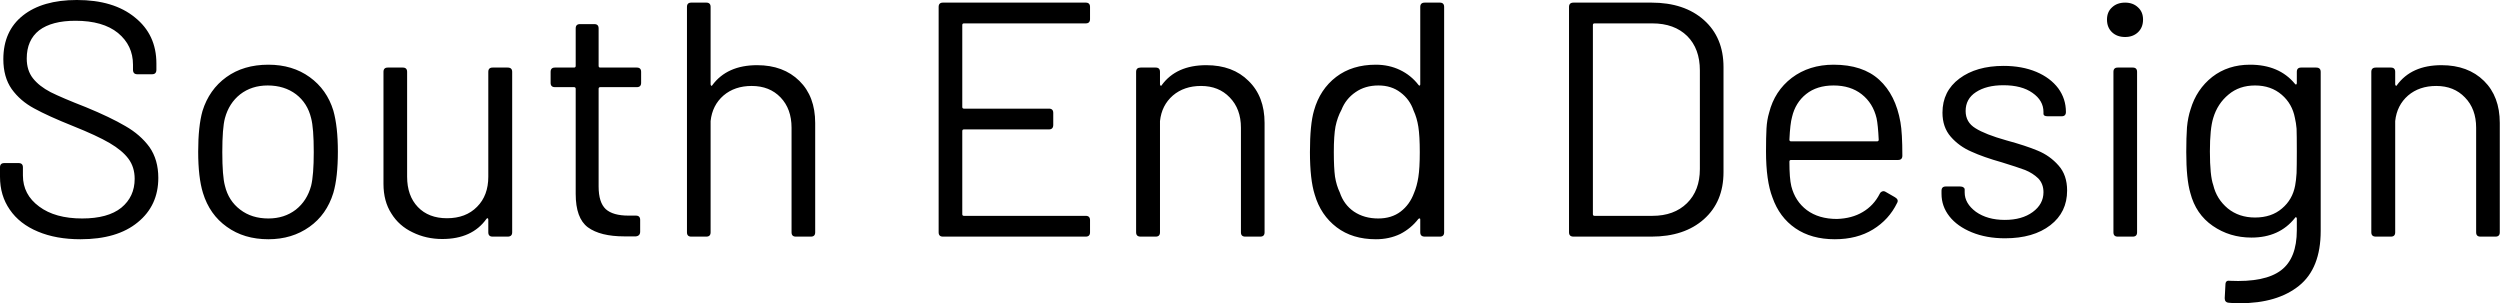 <svg data-v-423bf9ae="" xmlns="http://www.w3.org/2000/svg" viewBox="0 0 494.598 60" class="font"><!----><!----><!----><g data-v-423bf9ae="" id="30afd7b8-bcee-43cd-a4ed-ee4eee486333" fill="black" transform="matrix(4.724,0,0,4.724,-3.78,-19.323)"><path d="M4.17 14.11L4.17 14.11Q3.15 14.11 2.39 13.79L2.39 13.79L2.39 13.79Q1.62 13.47 1.21 12.87L1.21 12.87L1.21 12.87Q0.80 12.28 0.80 11.49L0.80 11.49L0.80 11.10L0.80 11.10Q0.80 10.92 0.98 10.92L0.98 10.92L1.58 10.92L1.58 10.92Q1.76 10.92 1.76 11.10L1.76 11.10L1.76 11.44L1.76 11.44Q1.76 12.24 2.44 12.74L2.44 12.74L2.44 12.74Q3.11 13.24 4.24 13.24L4.24 13.24L4.24 13.24Q5.32 13.24 5.88 12.79L5.88 12.79L5.88 12.79Q6.44 12.33 6.44 11.58L6.44 11.58L6.44 11.58Q6.44 11.09 6.18 10.74L6.18 10.74L6.18 10.74Q5.92 10.39 5.39 10.08L5.39 10.08L5.39 10.08Q4.86 9.77 3.86 9.37L3.86 9.37L3.86 9.37Q2.81 8.95 2.23 8.63L2.23 8.63L2.23 8.63Q1.65 8.32 1.29 7.82L1.29 7.82L1.29 7.82Q0.94 7.32 0.94 6.57L0.94 6.57L0.94 6.57Q0.94 5.39 1.76 4.74L1.76 4.74L1.76 4.74Q2.58 4.09 4.02 4.09L4.02 4.09L4.02 4.09Q5.56 4.09 6.45 4.82L6.45 4.82L6.45 4.82Q7.35 5.54 7.35 6.75L7.35 6.75L7.35 7.01L7.35 7.01Q7.35 7.20 7.17 7.20L7.17 7.20L6.55 7.20L6.55 7.20Q6.37 7.20 6.37 7.01L6.37 7.01L6.37 6.80L6.37 6.80Q6.37 5.99 5.74 5.47L5.74 5.47L5.74 5.47Q5.11 4.96 3.96 4.96L3.96 4.96L3.96 4.96Q2.97 4.96 2.44 5.36L2.44 5.36L2.44 5.36Q1.92 5.77 1.92 6.54L1.92 6.54L1.92 6.54Q1.92 7.04 2.18 7.37L2.18 7.37L2.18 7.37Q2.44 7.70 2.92 7.95L2.92 7.95L2.92 7.95Q3.40 8.19 4.40 8.58L4.40 8.58L4.40 8.58Q5.42 9.00 6.05 9.37L6.05 9.37L6.05 9.37Q6.68 9.73 7.06 10.25L7.06 10.25L7.06 10.25Q7.43 10.78 7.43 11.54L7.43 11.54L7.43 11.54Q7.43 12.70 6.57 13.40L6.57 13.40L6.57 13.40Q5.71 14.11 4.17 14.11L4.17 14.11ZM12.04 14.11L12.04 14.11Q11.02 14.11 10.30 13.59L10.30 13.59L10.30 13.59Q9.58 13.08 9.30 12.17L9.30 12.17L9.30 12.17Q9.10 11.52 9.10 10.44L9.10 10.44L9.10 10.44Q9.10 9.38 9.28 8.74L9.28 8.74L9.28 8.74Q9.56 7.84 10.28 7.32L10.28 7.32L10.28 7.32Q11.00 6.80 12.04 6.80L12.04 6.80L12.04 6.80Q13.05 6.80 13.77 7.32L13.77 7.32L13.77 7.32Q14.49 7.84 14.76 8.72L14.76 8.72L14.76 8.72Q14.95 9.39 14.95 10.44L14.95 10.44L14.95 10.44Q14.95 11.52 14.76 12.17L14.76 12.17L14.76 12.17Q14.48 13.08 13.76 13.59L13.76 13.59L13.76 13.59Q13.03 14.11 12.04 14.11L12.04 14.11ZM12.04 13.24L12.04 13.24Q12.71 13.24 13.19 12.87L13.19 12.87L13.19 12.87Q13.66 12.50 13.83 11.87L13.83 11.87L13.83 11.87Q13.94 11.42 13.94 10.46L13.94 10.46L13.94 10.46Q13.94 9.45 13.83 9.04L13.83 9.04L13.83 9.04Q13.68 8.41 13.20 8.04L13.20 8.04L13.20 8.04Q12.71 7.67 12.01 7.67L12.01 7.67L12.01 7.67Q11.34 7.67 10.86 8.04L10.86 8.04L10.86 8.04Q10.39 8.41 10.22 9.04L10.22 9.04L10.22 9.04Q10.11 9.45 10.11 10.46L10.11 10.46L10.11 10.46Q10.11 11.47 10.22 11.87L10.22 11.87L10.22 11.87Q10.37 12.50 10.86 12.87L10.86 12.87L10.86 12.87Q11.34 13.24 12.04 13.24L12.04 13.24ZM21.25 7.10L21.25 7.10Q21.25 6.92 21.43 6.92L21.43 6.92L22.06 6.92L22.06 6.92Q22.25 6.92 22.25 7.10L22.25 7.10L22.25 13.82L22.25 13.82Q22.25 14 22.06 14L22.06 14L21.43 14L21.43 14Q21.25 14 21.25 13.82L21.25 13.82L21.25 13.29L21.25 13.29Q21.25 13.24 21.22 13.23L21.22 13.23L21.22 13.23Q21.20 13.22 21.17 13.26L21.17 13.26L21.17 13.26Q20.57 14.10 19.32 14.10L19.32 14.10L19.32 14.10Q18.65 14.10 18.08 13.82L18.08 13.82L18.08 13.82Q17.51 13.55 17.19 13.03L17.19 13.03L17.19 13.03Q16.86 12.52 16.86 11.79L16.86 11.79L16.86 7.10L16.86 7.10Q16.86 6.92 17.04 6.92L17.04 6.92L17.67 6.92L17.67 6.92Q17.85 6.92 17.85 7.10L17.85 7.10L17.85 11.49L17.85 11.49Q17.85 12.29 18.30 12.76L18.30 12.76L18.30 12.76Q18.75 13.23 19.52 13.23L19.52 13.23L19.52 13.23Q20.31 13.23 20.78 12.75L20.78 12.75L20.78 12.75Q21.25 12.28 21.25 11.49L21.25 11.49L21.25 7.10ZM27.65 7.56L27.65 7.56Q27.65 7.74 27.47 7.74L27.47 7.74L25.94 7.74L25.94 7.74Q25.87 7.74 25.87 7.81L25.87 7.81L25.87 11.90L25.87 11.90Q25.87 12.57 26.17 12.85L26.17 12.85L26.17 12.85Q26.47 13.12 27.12 13.12L27.12 13.12L27.43 13.12L27.43 13.12Q27.61 13.12 27.61 13.30L27.61 13.30L27.61 13.79L27.61 13.79Q27.61 13.97 27.43 13.99L27.43 13.99L26.95 13.99L26.95 13.99Q25.94 13.99 25.42 13.61L25.42 13.61L25.42 13.61Q24.91 13.23 24.91 12.21L24.91 12.21L24.91 7.81L24.91 7.81Q24.91 7.74 24.84 7.74L24.84 7.74L24.04 7.74L24.04 7.74Q23.86 7.74 23.86 7.56L23.86 7.56L23.86 7.10L23.86 7.10Q23.86 6.92 24.04 6.92L24.04 6.92L24.84 6.92L24.84 6.92Q24.91 6.92 24.91 6.85L24.91 6.85L24.91 5.28L24.91 5.28Q24.91 5.10 25.09 5.10L25.09 5.10L25.69 5.10L25.69 5.10Q25.87 5.10 25.87 5.28L25.87 5.28L25.87 6.85L25.87 6.85Q25.87 6.92 25.94 6.92L25.94 6.92L27.47 6.92L27.47 6.92Q27.65 6.92 27.65 7.10L27.65 7.10L27.65 7.56ZM32.51 6.82L32.51 6.82Q33.61 6.82 34.28 7.48L34.28 7.48L34.28 7.48Q34.94 8.13 34.94 9.24L34.94 9.24L34.94 13.82L34.94 13.82Q34.94 14 34.76 14L34.76 14L34.13 14L34.13 14Q33.95 14 33.95 13.82L33.95 13.82L33.95 9.44L33.95 9.44Q33.95 8.65 33.49 8.17L33.49 8.17L33.49 8.17Q33.03 7.69 32.28 7.69L32.28 7.69L32.28 7.69Q31.57 7.69 31.10 8.09L31.10 8.09L31.10 8.09Q30.63 8.50 30.56 9.16L30.56 9.16L30.56 13.82L30.56 13.82Q30.56 14 30.38 14L30.38 14L29.75 14L29.75 14Q29.57 14 29.57 13.82L29.57 13.82L29.57 4.38L29.57 4.38Q29.57 4.20 29.75 4.20L29.75 4.20L30.38 4.20L30.38 4.20Q30.56 4.20 30.56 4.38L30.56 4.38L30.56 7.62L30.56 7.62Q30.56 7.66 30.59 7.68L30.59 7.68L30.59 7.68Q30.62 7.70 30.63 7.66L30.63 7.66L30.63 7.66Q31.25 6.82 32.51 6.82L32.51 6.82ZM46.45 4.89L46.45 4.89Q46.45 5.07 46.27 5.07L46.27 5.07L41.17 5.07L41.17 5.07Q41.10 5.07 41.10 5.14L41.10 5.14L41.10 8.57L41.10 8.57Q41.10 8.64 41.17 8.64L41.17 8.64L44.73 8.64L44.73 8.64Q44.91 8.64 44.91 8.82L44.91 8.82L44.91 9.32L44.91 9.32Q44.91 9.51 44.73 9.51L44.73 9.51L41.17 9.51L41.17 9.51Q41.10 9.51 41.10 9.58L41.10 9.58L41.10 13.06L41.10 13.06Q41.10 13.13 41.17 13.13L41.17 13.13L46.27 13.13L46.27 13.13Q46.45 13.13 46.45 13.31L46.45 13.31L46.45 13.82L46.45 13.82Q46.45 14 46.27 14L46.27 14L40.29 14L40.29 14Q40.11 14 40.11 13.82L40.11 13.82L40.11 4.38L40.11 4.38Q40.11 4.20 40.29 4.20L40.29 4.20L46.27 4.20L46.27 4.20Q46.45 4.20 46.45 4.38L46.45 4.38L46.45 4.89ZM51.32 6.82L51.32 6.82Q52.43 6.82 53.09 7.48L53.09 7.48L53.09 7.48Q53.76 8.13 53.76 9.24L53.76 9.24L53.76 13.82L53.76 13.82Q53.76 14 53.58 14L53.58 14L52.95 14L52.95 14Q52.77 14 52.77 13.82L52.77 13.82L52.77 9.44L52.77 9.44Q52.77 8.65 52.30 8.17L52.30 8.17L52.30 8.17Q51.84 7.69 51.10 7.69L51.10 7.69L51.10 7.69Q50.39 7.69 49.92 8.09L49.92 8.09L49.92 8.09Q49.45 8.50 49.38 9.16L49.38 9.16L49.38 13.82L49.38 13.82Q49.38 14 49.20 14L49.20 14L48.57 14L48.57 14Q48.38 14 48.38 13.82L48.38 13.82L48.38 7.10L48.38 7.10Q48.38 6.92 48.57 6.92L48.57 6.92L49.20 6.92L49.20 6.92Q49.38 6.92 49.38 7.10L49.38 7.10L49.38 7.62L49.38 7.62Q49.38 7.66 49.41 7.68L49.41 7.68L49.41 7.68Q49.43 7.70 49.45 7.66L49.45 7.66L49.45 7.66Q50.06 6.82 51.32 6.82L51.32 6.82ZM60.28 4.38L60.28 4.38Q60.28 4.20 60.47 4.20L60.47 4.20L61.10 4.20L61.10 4.20Q61.28 4.20 61.28 4.38L61.28 4.38L61.28 13.82L61.28 13.82Q61.28 14 61.10 14L61.10 14L60.47 14L60.47 14Q60.28 14 60.28 13.82L60.28 13.82L60.28 13.29L60.28 13.29Q60.28 13.24 60.26 13.24L60.26 13.24L60.26 13.24Q60.23 13.23 60.20 13.26L60.20 13.26L60.20 13.26Q59.89 13.66 59.44 13.89L59.44 13.89L59.44 13.89Q58.98 14.11 58.42 14.11L58.42 14.11L58.42 14.11Q57.44 14.11 56.78 13.61L56.78 13.61L56.78 13.61Q56.11 13.10 55.86 12.24L55.86 12.24L55.86 12.24Q55.66 11.61 55.66 10.46L55.66 10.46L55.66 10.46Q55.66 9.30 55.83 8.72L55.83 8.72L55.83 8.72Q56.08 7.83 56.76 7.31L56.76 7.31L56.76 7.31Q57.43 6.80 58.42 6.80L58.42 6.80L58.42 6.80Q58.97 6.80 59.43 7.02L59.43 7.02L59.43 7.02Q59.89 7.24 60.20 7.64L60.20 7.64L60.20 7.64Q60.23 7.69 60.26 7.67L60.26 7.67L60.26 7.67Q60.28 7.66 60.28 7.62L60.28 7.62L60.28 4.38ZM60.02 12.17L60.02 12.17Q60.14 11.89 60.20 11.51L60.20 11.51L60.20 11.51Q60.26 11.13 60.26 10.46L60.26 10.46L60.26 10.46Q60.26 9.79 60.20 9.40L60.20 9.40L60.20 9.40Q60.14 9.02 60.00 8.72L60.00 8.72L60.00 8.72Q59.84 8.25 59.45 7.96L59.45 7.96L59.45 7.96Q59.07 7.67 58.53 7.67L58.53 7.67L58.53 7.67Q57.97 7.67 57.57 7.95L57.57 7.95L57.57 7.95Q57.16 8.23 56.98 8.69L56.98 8.69L56.98 8.69Q56.81 9.00 56.73 9.39L56.73 9.39L56.73 9.39Q56.66 9.77 56.66 10.46L56.66 10.46L56.66 10.46Q56.66 11.12 56.71 11.49L56.71 11.49L56.71 11.49Q56.77 11.86 56.91 12.15L56.91 12.15L56.91 12.15Q57.08 12.66 57.50 12.95L57.50 12.95L57.50 12.95Q57.93 13.24 58.52 13.24L58.52 13.24L58.52 13.24Q59.08 13.24 59.46 12.95L59.46 12.95L59.46 12.95Q59.84 12.66 60.02 12.17L60.02 12.17ZM66.70 14L66.70 14Q66.51 14 66.51 13.82L66.51 13.82L66.51 4.38L66.51 4.38Q66.51 4.20 66.70 4.20L66.70 4.20L69.96 4.20L69.96 4.20Q71.34 4.20 72.16 4.93L72.16 4.93L72.16 4.93Q72.98 5.66 72.98 6.90L72.98 6.90L72.98 11.30L72.98 11.30Q72.98 12.54 72.16 13.27L72.16 13.27L72.16 13.27Q71.34 14 69.96 14L69.96 14L66.70 14ZM67.51 13.06L67.51 13.06Q67.51 13.13 67.58 13.13L67.58 13.13L70 13.13L70 13.13Q70.91 13.13 71.45 12.60L71.45 12.60L71.45 12.60Q71.99 12.07 71.99 11.17L71.99 11.17L71.99 7.04L71.99 7.04Q71.99 6.13 71.46 5.60L71.46 5.60L71.46 5.60Q70.92 5.07 70 5.07L70 5.07L67.58 5.07L67.58 5.07Q67.51 5.07 67.51 5.14L67.51 5.14L67.51 13.06ZM77.73 13.26L77.73 13.26Q78.36 13.24 78.81 12.97L78.81 12.97L78.81 12.97Q79.27 12.70 79.52 12.21L79.52 12.21L79.52 12.21Q79.55 12.14 79.62 12.11L79.62 12.11L79.62 12.11Q79.69 12.08 79.76 12.12L79.76 12.12L80.16 12.35L80.16 12.35Q80.33 12.45 80.25 12.59L80.25 12.59L80.25 12.59Q79.91 13.29 79.24 13.70L79.24 13.70L79.24 13.70Q78.57 14.11 77.64 14.11L77.64 14.11L77.64 14.11Q76.66 14.11 75.99 13.65L75.99 13.65L75.99 13.65Q75.32 13.19 75.03 12.36L75.03 12.36L75.03 12.36Q74.76 11.66 74.76 10.43L74.76 10.43L74.76 10.43Q74.76 9.83 74.78 9.47L74.78 9.47L74.78 9.47Q74.80 9.11 74.89 8.81L74.89 8.81L74.89 8.81Q75.12 7.90 75.84 7.35L75.84 7.35L75.84 7.35Q76.57 6.80 77.59 6.80L77.59 6.80L77.59 6.80Q78.81 6.80 79.50 7.43L79.50 7.43L79.50 7.43Q80.19 8.06 80.39 9.21L80.39 9.21L80.39 9.21Q80.47 9.66 80.47 10.61L80.47 10.61L80.47 10.61Q80.47 10.79 80.29 10.79L80.29 10.79L75.81 10.79L75.81 10.79Q75.74 10.79 75.74 10.86L75.74 10.86L75.74 10.86Q75.74 11.56 75.82 11.89L75.82 11.89L75.82 11.89Q75.98 12.52 76.47 12.89L76.47 12.89L76.47 12.89Q76.97 13.26 77.73 13.26L77.73 13.26ZM77.59 7.67L77.59 7.67Q76.89 7.67 76.44 8.03L76.44 8.03L76.44 8.03Q75.99 8.39 75.85 8.99L75.85 8.99L75.85 8.99Q75.77 9.27 75.74 9.94L75.74 9.94L75.74 9.94Q75.74 10.01 75.81 10.01L75.81 10.01L79.41 10.01L79.41 10.01Q79.48 10.01 79.48 9.94L79.48 9.94L79.48 9.94Q79.45 9.32 79.39 9.04L79.39 9.04L79.39 9.04Q79.24 8.41 78.77 8.04L78.77 8.04L78.77 8.04Q78.30 7.67 77.59 7.67L77.59 7.67ZM84.77 14.07L84.77 14.07Q83.99 14.07 83.38 13.82L83.38 13.82L83.38 13.82Q82.77 13.57 82.44 13.15L82.44 13.15L82.44 13.15Q82.11 12.73 82.11 12.21L82.11 12.21L82.11 12.08L82.11 12.08Q82.11 11.90 82.29 11.90L82.29 11.90L82.89 11.90L82.89 11.90Q82.98 11.90 83.03 11.94L83.03 11.94L83.03 11.94Q83.08 11.97 83.08 12.03L83.08 12.03L83.08 12.15L83.08 12.15Q83.08 12.61 83.55 12.96L83.55 12.96L83.55 12.96Q84.03 13.30 84.76 13.30L84.76 13.30L84.76 13.30Q85.48 13.30 85.93 12.97L85.93 12.97L85.93 12.97Q86.38 12.64 86.38 12.14L86.38 12.14L86.38 12.14Q86.38 11.79 86.16 11.56L86.16 11.56L86.16 11.56Q85.93 11.34 85.61 11.21L85.61 11.21L85.61 11.21Q85.29 11.09 84.64 10.89L84.64 10.89L84.64 10.89Q83.86 10.67 83.36 10.44L83.36 10.44L83.36 10.44Q82.85 10.22 82.50 9.82L82.50 9.82L82.50 9.82Q82.15 9.42 82.15 8.81L82.15 8.81L82.15 8.81Q82.15 7.91 82.86 7.38L82.86 7.38L82.86 7.38Q83.57 6.85 84.71 6.85L84.71 6.85L84.71 6.85Q85.48 6.85 86.08 7.10L86.08 7.10L86.08 7.10Q86.67 7.35 87.00 7.79L87.00 7.79L87.00 7.79Q87.32 8.23 87.32 8.78L87.32 8.78L87.32 8.78Q87.32 8.96 87.14 8.96L87.14 8.96L86.56 8.96L86.56 8.96Q86.38 8.96 86.38 8.86L86.38 8.86L86.38 8.78L86.38 8.78Q86.38 8.30 85.92 7.98L85.92 7.98L85.92 7.98Q85.47 7.66 84.70 7.66L84.70 7.66L84.70 7.66Q83.99 7.66 83.55 7.95L83.55 7.95L83.55 7.95Q83.12 8.23 83.12 8.74L83.12 8.74L83.12 8.74Q83.12 9.21 83.53 9.46L83.53 9.46L83.53 9.46Q83.94 9.72 84.83 9.97L84.83 9.97L84.83 9.97Q85.64 10.19 86.14 10.40L86.14 10.40L86.14 10.40Q86.65 10.61 87.01 11.02L87.01 11.02L87.01 11.02Q87.37 11.42 87.37 12.07L87.37 12.07L87.37 12.07Q87.37 12.98 86.67 13.52L86.67 13.52L86.67 13.52Q85.96 14.07 84.77 14.07L84.77 14.07ZM89.80 5.64L89.80 5.64Q89.46 5.64 89.25 5.44L89.25 5.44L89.25 5.44Q89.04 5.24 89.04 4.91L89.04 4.91L89.04 4.91Q89.04 4.59 89.25 4.40L89.25 4.40L89.25 4.40Q89.46 4.20 89.80 4.20L89.80 4.20L89.80 4.20Q90.13 4.20 90.34 4.40L90.34 4.40L90.34 4.40Q90.55 4.59 90.55 4.91L90.55 4.91L90.55 4.91Q90.55 5.24 90.34 5.44L90.34 5.44L90.34 5.44Q90.13 5.64 89.80 5.64L89.80 5.64ZM89.49 14L89.49 14Q89.31 14 89.31 13.82L89.31 13.82L89.31 7.10L89.31 7.10Q89.31 6.92 89.49 6.92L89.49 6.92L90.12 6.92L90.12 6.92Q90.30 6.92 90.30 7.10L90.30 7.10L90.30 13.82L90.30 13.82Q90.30 14 90.12 14L90.12 14L89.49 14ZM96.99 7.10L96.99 7.10Q96.99 6.92 97.17 6.92L97.17 6.92L97.80 6.92L97.80 6.92Q97.99 6.92 97.99 7.10L97.99 7.10L97.99 13.76L97.99 13.76Q97.99 15.33 97.08 16.06L97.08 16.06L97.08 16.06Q96.17 16.79 94.60 16.79L94.60 16.79L94.60 16.79Q94.30 16.79 94.15 16.77L94.15 16.77L94.15 16.77Q93.97 16.76 93.97 16.58L93.97 16.58L94.00 16.02L94.00 16.02Q94.00 15.82 94.18 15.85L94.18 15.85L94.18 15.85Q95.66 15.92 96.33 15.41L96.33 15.41L96.33 15.41Q96.99 14.91 96.99 13.73L96.99 13.73L96.99 13.24L96.99 13.24Q96.99 13.20 96.96 13.19L96.96 13.19L96.96 13.19Q96.94 13.17 96.91 13.22L96.91 13.22L96.91 13.22Q96.26 14.04 95.09 14.04L95.09 14.04L95.09 14.04Q94.18 14.04 93.47 13.55L93.47 13.55L93.47 13.55Q92.76 13.06 92.53 12.17L92.53 12.17L92.53 12.17Q92.36 11.59 92.36 10.46L92.36 10.46L92.36 10.46Q92.36 9.84 92.39 9.42L92.39 9.42L92.39 9.42Q92.43 9.00 92.54 8.67L92.54 8.67L92.54 8.67Q92.79 7.83 93.45 7.31L93.45 7.31L93.45 7.31Q94.11 6.80 95.03 6.80L95.03 6.80L95.03 6.80Q96.25 6.80 96.91 7.60L96.91 7.60L96.91 7.60Q96.94 7.64 96.96 7.63L96.96 7.63L96.96 7.63Q96.99 7.62 96.99 7.57L96.99 7.57L96.99 7.10ZM96.92 11.86L96.92 11.86Q96.96 11.65 96.98 11.34L96.98 11.34L96.98 11.34Q96.99 11.03 96.99 10.44L96.99 10.44L96.99 10.44Q96.99 9.73 96.98 9.48L96.98 9.48L96.98 9.48Q96.96 9.24 96.91 9.03L96.91 9.03L96.91 9.03Q96.80 8.44 96.36 8.06L96.36 8.06L96.36 8.06Q95.91 7.67 95.24 7.67L95.24 7.67L95.24 7.67Q94.58 7.67 94.13 8.05L94.13 8.05L94.13 8.05Q93.67 8.43 93.49 9.03L93.49 9.03L93.49 9.03Q93.35 9.48 93.35 10.43L93.35 10.43L93.35 10.43Q93.35 11.45 93.49 11.84L93.49 11.84L93.49 11.84Q93.63 12.43 94.10 12.82L94.10 12.82L94.10 12.82Q94.57 13.20 95.24 13.20L95.24 13.20L95.24 13.20Q95.93 13.20 96.37 12.82L96.37 12.82L96.37 12.82Q96.81 12.45 96.92 11.86L96.92 11.86ZM103.05 6.82L103.05 6.82Q104.16 6.82 104.83 7.48L104.83 7.48L104.83 7.48Q105.49 8.13 105.49 9.24L105.49 9.24L105.49 13.82L105.49 13.82Q105.49 14 105.31 14L105.31 14L104.68 14L104.68 14Q104.50 14 104.50 13.82L104.50 13.82L104.50 9.44L104.50 9.44Q104.50 8.65 104.03 8.17L104.03 8.17L104.03 8.17Q103.57 7.69 102.83 7.69L102.83 7.69L102.83 7.69Q102.12 7.69 101.65 8.09L101.65 8.09L101.65 8.09Q101.18 8.50 101.11 9.16L101.11 9.16L101.11 13.82L101.11 13.82Q101.11 14 100.93 14L100.93 14L100.30 14L100.30 14Q100.11 14 100.11 13.82L100.11 13.82L100.11 7.10L100.11 7.10Q100.11 6.92 100.30 6.92L100.30 6.92L100.93 6.92L100.93 6.92Q101.11 6.92 101.11 7.10L101.11 7.10L101.11 7.62L101.11 7.62Q101.11 7.66 101.14 7.68L101.14 7.68L101.14 7.68Q101.16 7.70 101.18 7.66L101.18 7.66L101.18 7.66Q101.79 6.82 103.05 6.82L103.05 6.82Z"></path></g><!----><!----></svg>
